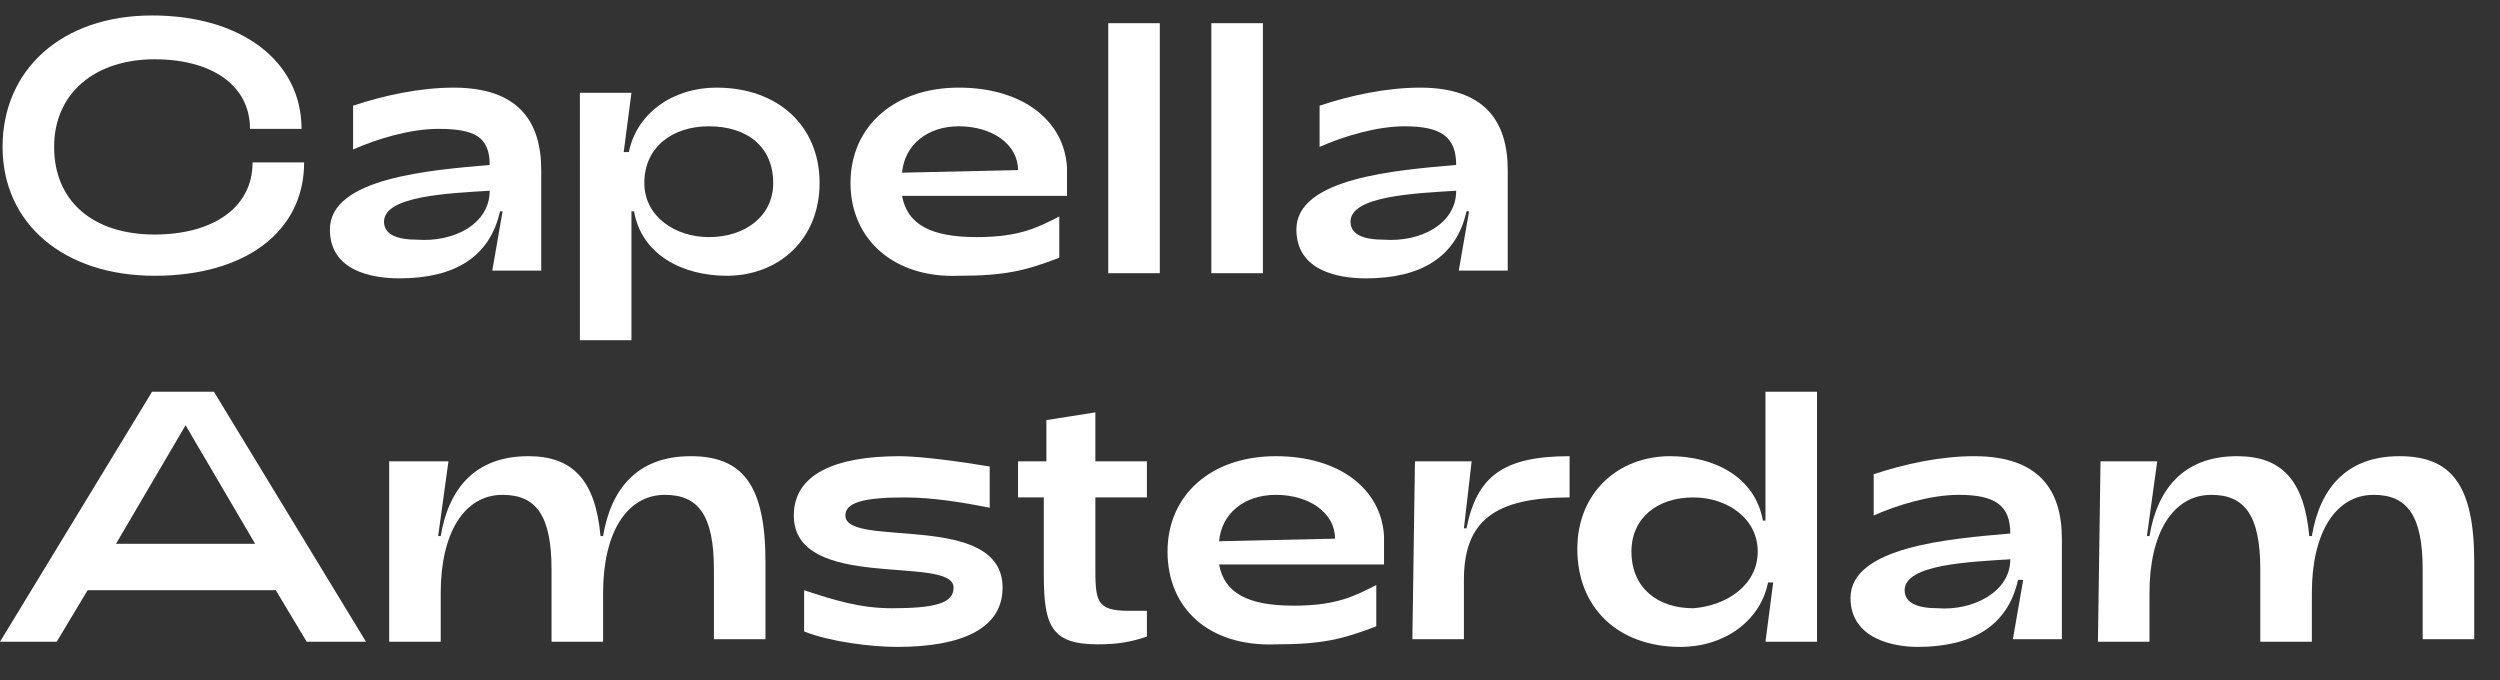 <?xml version="1.0" encoding="utf-8"?>
<!-- Generator: Adobe Illustrator 24.0.0, SVG Export Plug-In . SVG Version: 6.00 Build 0)  -->
<svg version="1.1" id="Laag_1" xmlns="http://www.w3.org/2000/svg" xmlns:xlink="http://www.w3.org/1999/xlink" x="0px" y="0px"
	 width="97px" height="26.4px" viewBox="0 0 97 26.4" style="enable-background:new 0 0 97 26.4;" xml:space="preserve">
<rect x="0" y="0" width="97" height="26.4" fill="#333333" stroke="none"/>
<style type="text/css">
	.st0{fill:#FFFFFF;}
</style>
<g>
	<path class="st0" d="M0.1,5.7c0-3,2.3-5.1,5.8-5.1s5.8,1.8,5.8,4.4h-2c0-1.7-1.5-2.7-3.7-2.7c-2.3,0-3.9,1.3-3.9,3.4S3.6,9.1,6,9.1
		c2.2,0,3.8-1,3.8-2.8h2c0,2.7-2.3,4.4-5.8,4.4S0.1,8.7,0.1,5.7z"/>
	<path class="st0" d="M12.8,8.9c0-2,3.9-2.3,6.2-2.5C19,5.3,18.4,5,17,5c-1.1,0-2.4,0.4-3.3,0.8V4.1c1.2-0.4,2.6-0.7,3.9-0.7
		c2.5,0,3.4,1.3,3.4,3.2v3.9h-1.9l0.4-2.3h-0.1c-0.4,1.8-1.8,2.6-3.9,2.6C14.4,10.8,12.8,10.5,12.8,8.9z M19,7.4
		c-1.6,0.1-4.1,0.2-4.1,1.2c0,0.5,0.5,0.7,1.3,0.7C17.6,9.4,19,8.7,19,7.4z"/>
	<path class="st0" d="M31.8,7.1c0,2.2-1.6,3.6-3.6,3.6c-1.7,0-3.3-0.8-3.6-2.5h-0.1v5h-2V3.6h2l-0.3,2.3h0.2
		c0.3-1.5,1.7-2.5,3.4-2.5C30.2,3.4,31.8,4.9,31.8,7.1z M25,7.1c0,1.3,1.2,2.1,2.5,2.1c1.4,0,2.5-0.8,2.5-2.1c0-1.4-1-2.2-2.5-2.2
		C26.1,4.9,25,5.7,25,7.1z"/>
	<path class="st0" d="M33,7.1c0-2.2,1.7-3.7,4.2-3.7s4.1,1.3,4.2,3.1v1.1H35c0.2,1.1,1.1,1.6,2.9,1.6c1.7,0,2.4-0.4,3.2-0.8V10
		c-1.3,0.5-2.1,0.7-3.9,0.7C34.7,10.8,33,9.3,33,7.1z M39.5,6.6c0-1-1-1.7-2.3-1.7c-1.2,0-2.1,0.7-2.2,1.8L39.5,6.6z"/>
	<path class="st0" d="M43,0.9h2v9.7h-2V0.9z"/>
	<path class="st0" d="M47,0.9h2v9.7h-2V0.9z"/>
	<path class="st0" d="M50.3,8.9c0-2,3.9-2.3,6.2-2.5c0-1.1-0.6-1.5-2-1.5c-1.1,0-2.4,0.4-3.3,0.8V4.1c1.2-0.4,2.6-0.7,3.9-0.7
		c2.5,0,3.4,1.3,3.4,3.2v3.9h-1.9L57,8.2h-0.1c-0.4,1.8-1.8,2.6-3.9,2.6C51.9,10.8,50.3,10.5,50.3,8.9z M56.5,7.4
		c-1.6,0.1-4.1,0.2-4.1,1.2c0,0.5,0.5,0.7,1.3,0.7C55.1,9.4,56.5,8.7,56.5,7.4z"/>
	<path class="st0" d="M5.9,15.2h2.4l5.9,9.7h-2.3l-1.2-2H3.4l-1.2,2H0L5.9,15.2z M9.9,21.1l-2.7-4.6l-2.7,4.6H9.9z"/>
	<path class="st0" d="M15.3,17.9h2.1L17,20.8h0.1c0.3-1.8,1.3-3.1,3.4-3.1c1.7,0,2.6,0.9,2.8,3.1h0.1c0.3-1.8,1.3-3.1,3.4-3.1
		c2,0,2.9,1.1,2.9,4.1v3h-2v-2.7c0-2.1-0.6-2.9-1.9-2.9c-1.5,0-2.4,1.5-2.4,3.8v1.9h-2v-2.8c0-2.1-0.6-2.9-1.9-2.9
		c-1.5,0-2.4,1.5-2.4,3.8v1.9h-2v-7C15.1,17.9,15.3,17.9,15.3,17.9z"/>
	<path class="st0" d="M31.2,24.5v-1.6c1.2,0.4,2.2,0.7,3.4,0.7c1.7,0,2.4-0.2,2.4-0.8c0-1.3-6.2,0.2-6.2-2.8c0-1.6,1.6-2.3,4.1-2.3
		c0.8,0,2.3,0.2,3.5,0.4v1.6c-1-0.2-2.2-0.4-3.3-0.4c-1.6,0-2.3,0.2-2.3,0.7c0,1.3,6.1-0.2,6.1,2.8c0,1.6-1.6,2.3-4.1,2.3
		C33.8,25.1,32.2,24.9,31.2,24.5z"/>
	<path class="st0" d="M40.5,22.3v-3h-1v-1.4h1.1v-1.6l1.9-0.3v1.9h2v1.4h-2v2.6c0,1.4,0,1.8,1.3,1.8c0.2,0,0.4,0,0.7,0v1
		c-0.6,0.2-1.1,0.3-1.9,0.3C40.8,25,40.5,24.3,40.5,22.3z"/>
	<path class="st0" d="M45.3,21.4c0-2.2,1.7-3.7,4.2-3.7s4.1,1.3,4.2,3.1v1.1h-6.4c0.2,1.1,1.1,1.6,2.9,1.6c1.7,0,2.4-0.4,3.2-0.8
		v1.6c-1.3,0.5-2.1,0.7-3.9,0.7C46.9,25.1,45.3,23.6,45.3,21.4z M51.8,20.9c0-1-1-1.7-2.3-1.7c-1.2,0-2.1,0.7-2.2,1.8L51.8,20.9z"/>
	<path class="st0" d="M54.9,17.9h2.2l-0.3,2.6h0.1c0.4-2,1.4-2.8,4-2.8v1.6c-2.9,0-4.1,0.9-4.1,3.2v2.3h-2L54.9,17.9
		C54.8,17.9,54.9,17.9,54.9,17.9z"/>
	<path class="st0" d="M61.2,21.3c0-2.2,1.6-3.6,3.6-3.6c1.7,0,3.3,0.8,3.6,2.5h0.1v-5h2v9.7h-2l0.3-2.3h-0.2
		c-0.3,1.5-1.7,2.5-3.4,2.5C62.8,25.1,61.2,23.6,61.2,21.3z M68.2,21.4c0-1.3-1.2-2.1-2.5-2.1c-1.4,0-2.4,0.8-2.4,2.1
		c0,1.4,1,2.2,2.4,2.2C67,23.5,68.2,22.7,68.2,21.4z"/>
	<path class="st0" d="M71.8,23.2c0-2,3.9-2.3,6.2-2.5c0-1.1-0.6-1.5-2-1.5c-1.1,0-2.4,0.4-3.3,0.8v-1.6c1.2-0.4,2.6-0.7,3.9-0.7
		c2.5,0,3.4,1.3,3.4,3.2v3.9h-1.9l0.4-2.3h-0.2c-0.4,1.8-1.8,2.6-3.9,2.6C73.5,25.1,71.8,24.8,71.8,23.2z M78,21.7
		c-1.6,0.1-4.1,0.2-4.1,1.2c0,0.5,0.5,0.7,1.3,0.7C76.5,23.7,78,23,78,21.7z"/>
	<path class="st0" d="M81.5,17.9h2.2l-0.4,2.9h0.1c0.3-1.8,1.3-3.1,3.4-3.1c1.7,0,2.6,0.9,2.8,3.1h0.1c0.3-1.8,1.3-3.1,3.4-3.1
		c2,0,2.9,1.1,2.9,4.1v3h-2v-2.7c0-2.1-0.6-2.9-1.9-2.9c-1.5,0-2.4,1.5-2.4,3.8v1.9h-2v-2.8c0-2.1-0.6-2.9-1.9-2.9
		c-1.5,0-2.4,1.5-2.4,3.8v1.9h-2L81.5,17.9L81.5,17.9z"/>
</g>
</svg>
